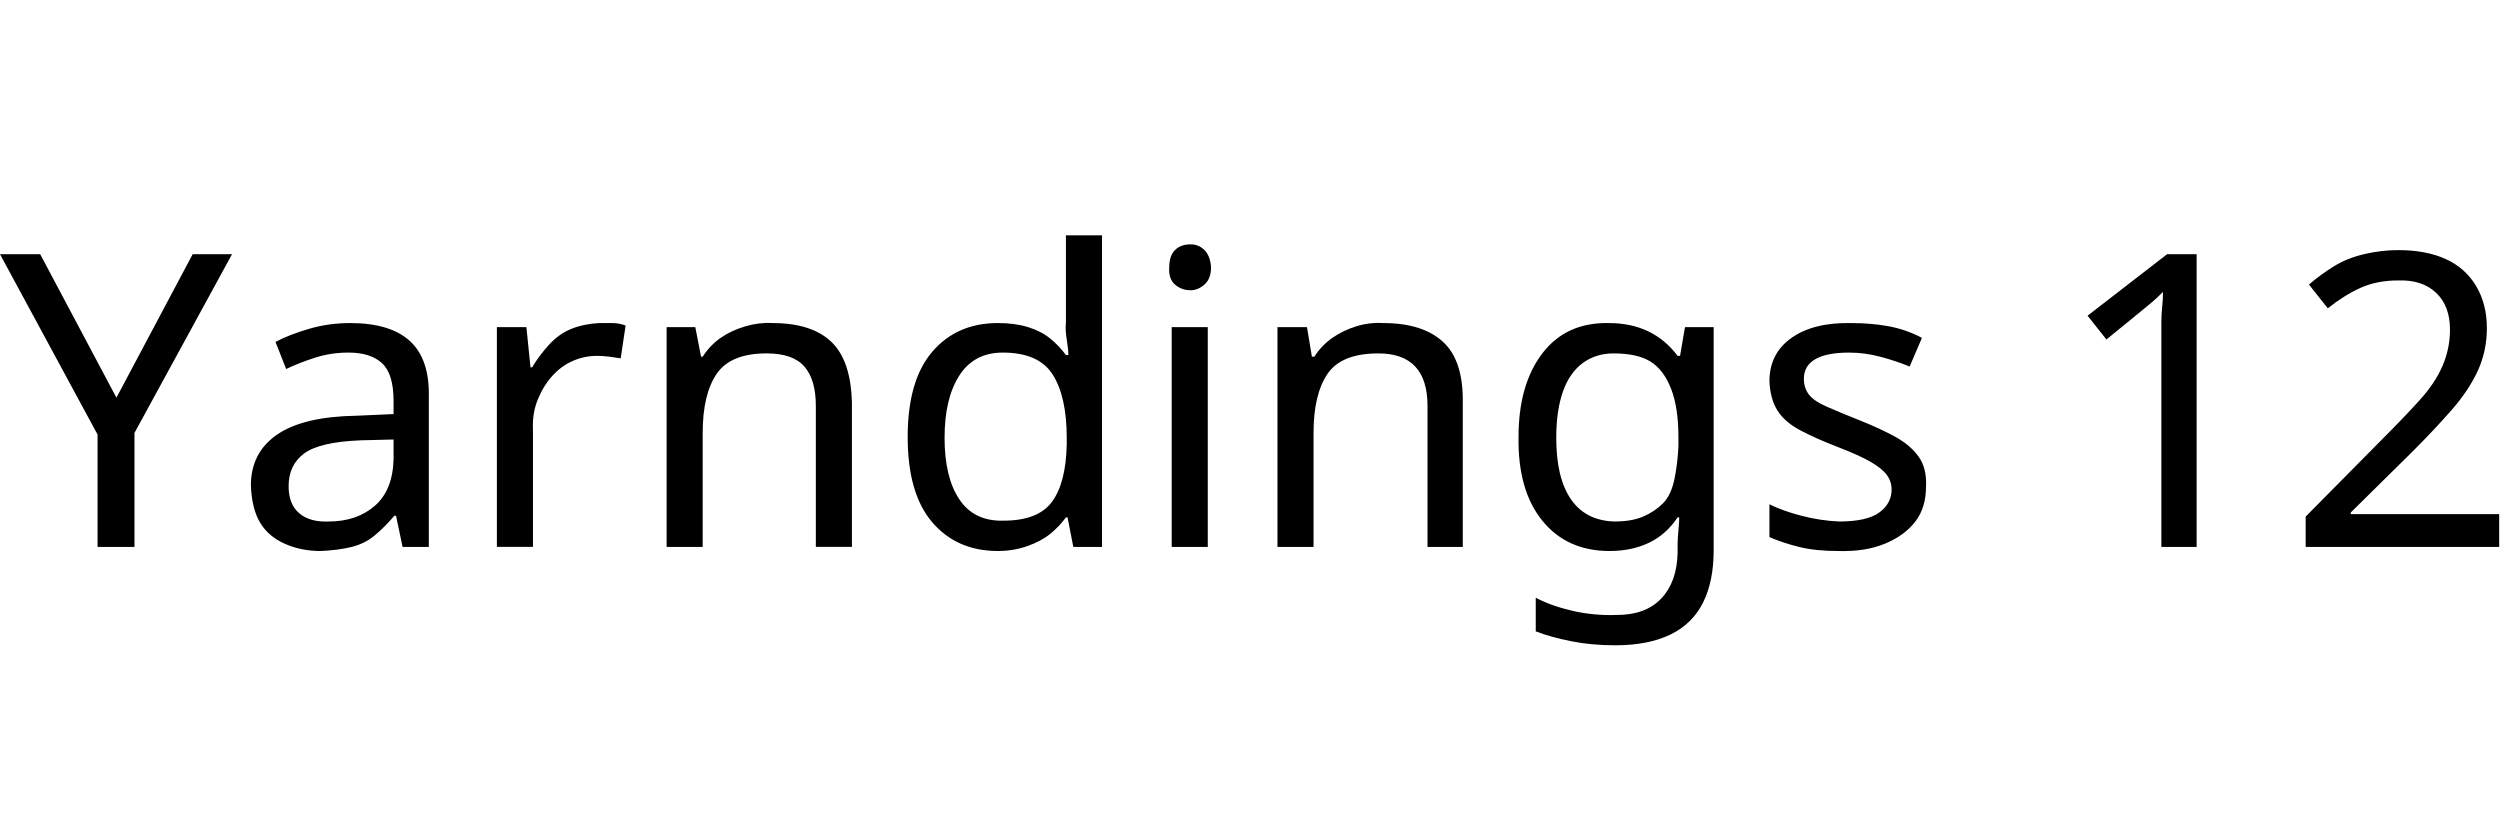 <svg id="fnt-Yarndings 12" viewBox="0 0 3049 1000" xmlns="http://www.w3.org/2000/svg"><path id="yarndings-12" class="f" d="M49 310l93 175 93-175h48l-119 218v139h-45v-137l-119-220h49m378 84q49 0 73 22t23 68v183h-32l-8-38h-2q-12 14-24 24t-28 14-38 5q-24 0-44-9t-30-26-11-45q0-40 32-62t97-23l45-2v-16q0-33-14-46t-41-13q-21 0-40 6t-36 14l-13-33q17-9 41-16t50-7m53 142l-40 1q-50 2-69 16t-19 40q0 22 13 33t36 10q34 0 56-19t23-57v-24m251-142q8 0 16 0t16 3l-6 40q-6-1-14-2t-15-1q-15 0-29 6t-25 18-18 29-6 37v143h-44v-268h36l5 49h2q9-15 21-28t27-19 34-7m211 0q48 0 72 23t25 75v175h-44v-172q0-32-14-48t-46-16q-44 0-61 25t-17 72v139h-44v-268h35l7 36h2q9-14 22-23t30-14 33-4m275 278q-50 0-80-35t-30-104 30-104 80-35q21 0 37 5t27 14 19 20h3q0-6-2-19t-1-20v-107h44v380h-35l-7-36h-2q-8 11-19 20t-28 15-36 6m7-37q42 0 59-23t18-70v-8q0-50-17-77t-61-27q-35 0-53 28t-18 76q0 48 18 75t54 26m205-236h44v268h-44v-268m23-101q10 0 17 7t8 21q0 14-8 21t-17 7q-11 0-19-7t-7-21q0-14 7-21t19-7m235 96q48 0 73 23t24 75v175h-43v-172q0-32-15-48t-45-16q-45 0-62 25t-17 72v139h-44v-268h36l6 36h3q9-14 22-23t29-14 33-4m275 0q27 0 48 10t36 30h3l6-35h35v272q0 38-13 64t-40 39-67 13q-29 0-54-5t-43-12v-41q19 10 45 16t54 5q35 0 54-20t20-55v-11q0-6 1-17t1-16h-2q-14 21-35 31t-48 10q-52 0-82-37t-29-102q0-64 29-102t81-37m6 37q-22 0-38 12t-24 35-8 56q0 49 18 75t53 27q21 0 35-6t24-16 14-29 5-41v-11q0-36-9-59t-25-33-45-10m381 162q0 26-13 43t-37 27-57 9q-28 0-48-5t-36-12v-40q16 8 39 14t46 7q34 0 49-11t15-28q0-10-6-18t-20-16-40-18q-26-10-45-20t-28-24-10-36q0-34 27-53t73-18q25 0 46 4t40 14l-15 35q-17-7-36-12t-38-5q-27 0-41 8t-14 24q0 11 6 19t22 15 41 17q25 10 43 20t28 24 9 36m330-283v357h-43v-250q0-14 0-24t1-19 1-18q-8 8-14 13t-17 14l-38 31-23-29 97-75h36m369 317v40h-236v-37l93-94q27-27 46-48t28-42 9-44q0-29-17-45t-46-15q-26 0-46 9t-40 25l-23-29q14-12 30-22t37-15 42-5q34 0 58 11t37 33 13 51q0 28-11 52t-32 48-48 51l-75 74v2h181" />
</svg>